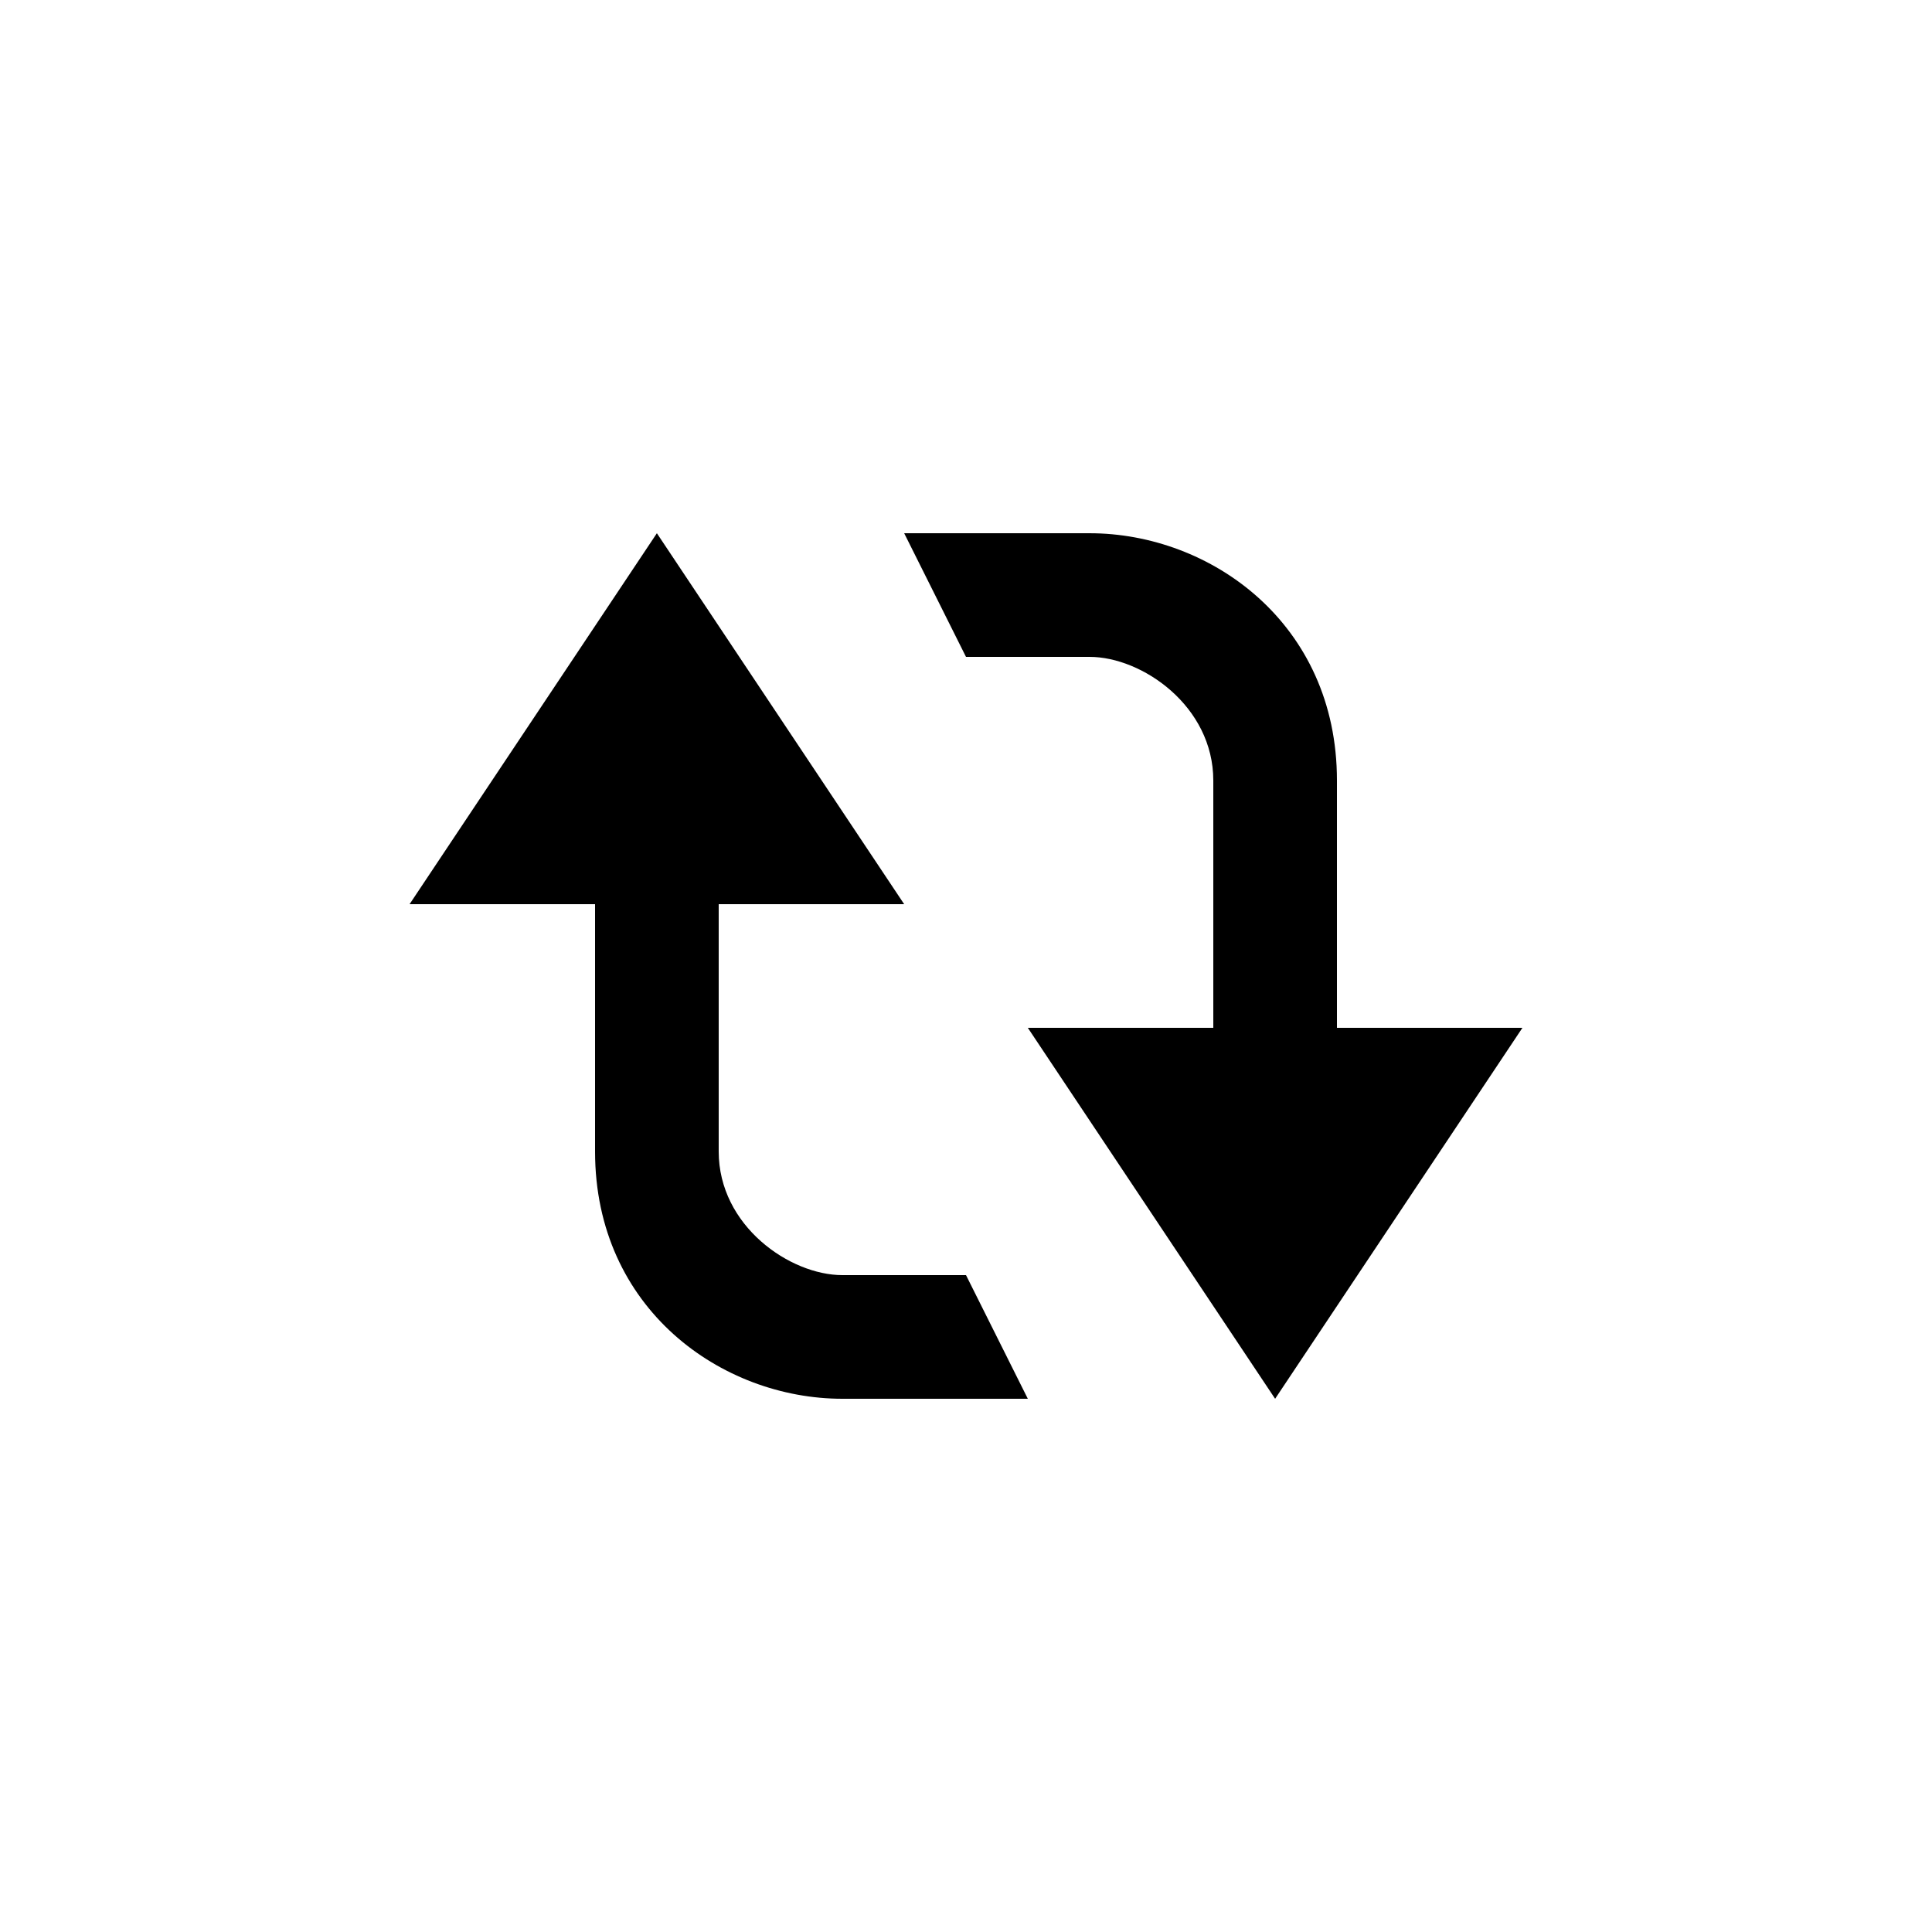 <?xml version="1.0" encoding="UTF-8" standalone="no"?>
<!-- Created with Inkscape (http://www.inkscape.org/) -->

<svg
   xmlns:dc="http://purl.org/dc/elements/1.1/"
   xmlns:cc="http://creativecommons.org/ns#"
   xmlns:rdf="http://www.w3.org/1999/02/22-rdf-syntax-ns#"
   xmlns:svg="http://www.w3.org/2000/svg"
   xmlns="http://www.w3.org/2000/svg"
   xmlns:sodipodi="http://sodipodi.sourceforge.net/DTD/sodipodi-0.dtd"
   xmlns:inkscape="http://www.inkscape.org/namespaces/inkscape"
   width="1000"
   height="1000"
   id="svg6445"
   version="1.1"
   inkscape:version="0.48.1 r9760"
   sodipodi:docname="disk.svg">
  <defs
     id="defs6447" />
  <sodipodi:namedview
     id="base"
     pagecolor="#ffffff"
     bordercolor="#666666"
     borderopacity="1.0"
     inkscape:pageopacity="0.0"
     inkscape:pageshadow="2"
     inkscape:zoom="1"
     inkscape:cx="500"
     inkscape:cy="500.00002"
     inkscape:document-units="px"
     inkscape:current-layer="layer1"
     showgrid="true"
     showguides="true"
     inkscape:guide-bbox="true"
     inkscape:window-width="1372"
     inkscape:window-height="778"
     inkscape:window-x="339"
     inkscape:window-y="372"
     inkscape:window-maximized="0">
    <sodipodi:guide
       orientation="0,1"
       position="0,200"
       id="guide6453" />
    <inkscape:grid
       type="xygrid"
       id="grid7357"
       empspacing="5"
       visible="true"
       enabled="true"
       snapvisiblegridlinesonly="true"
       spacingx="64px"
       spacingy="64px"
       originy="20px"
       originx="20px" />
  </sodipodi:namedview>
  <g
     inkscape:label="Layer 1"
     inkscape:groupmode="layer"
     id="layer1"
     transform="translate(0,-52.362)">
    <path
       inkscape:connector-curvature="0"
       id="path13801"
       d="m 468.001,328.362 31.999,64.001 64.001,0 c 27.104,-6.4e-4 64.001,25.455 64.001,63.999 l -6e-4,128.001 -96,-6.4e-4 127.999,192.001 128,-192 -96,0 7e-4,-128.001 c 0,-81.498 -65.594,-127.999 -128,-127.999 z m 63.999,448.001 -31.999,-64.001 -64.001,0 c -27.104,6.4e-4 -64.001,-25.455 -64.001,-63.999 l 7e-4,-128 96,0 -127.999,-192.001 -128,192 96,0 -6.4e-4,128.001 c 0,81.498 65.594,128 128,127.999 z"
       sodipodi:nodetypes="cccccccccccccccccccccccc" />
  </g>
</svg>
